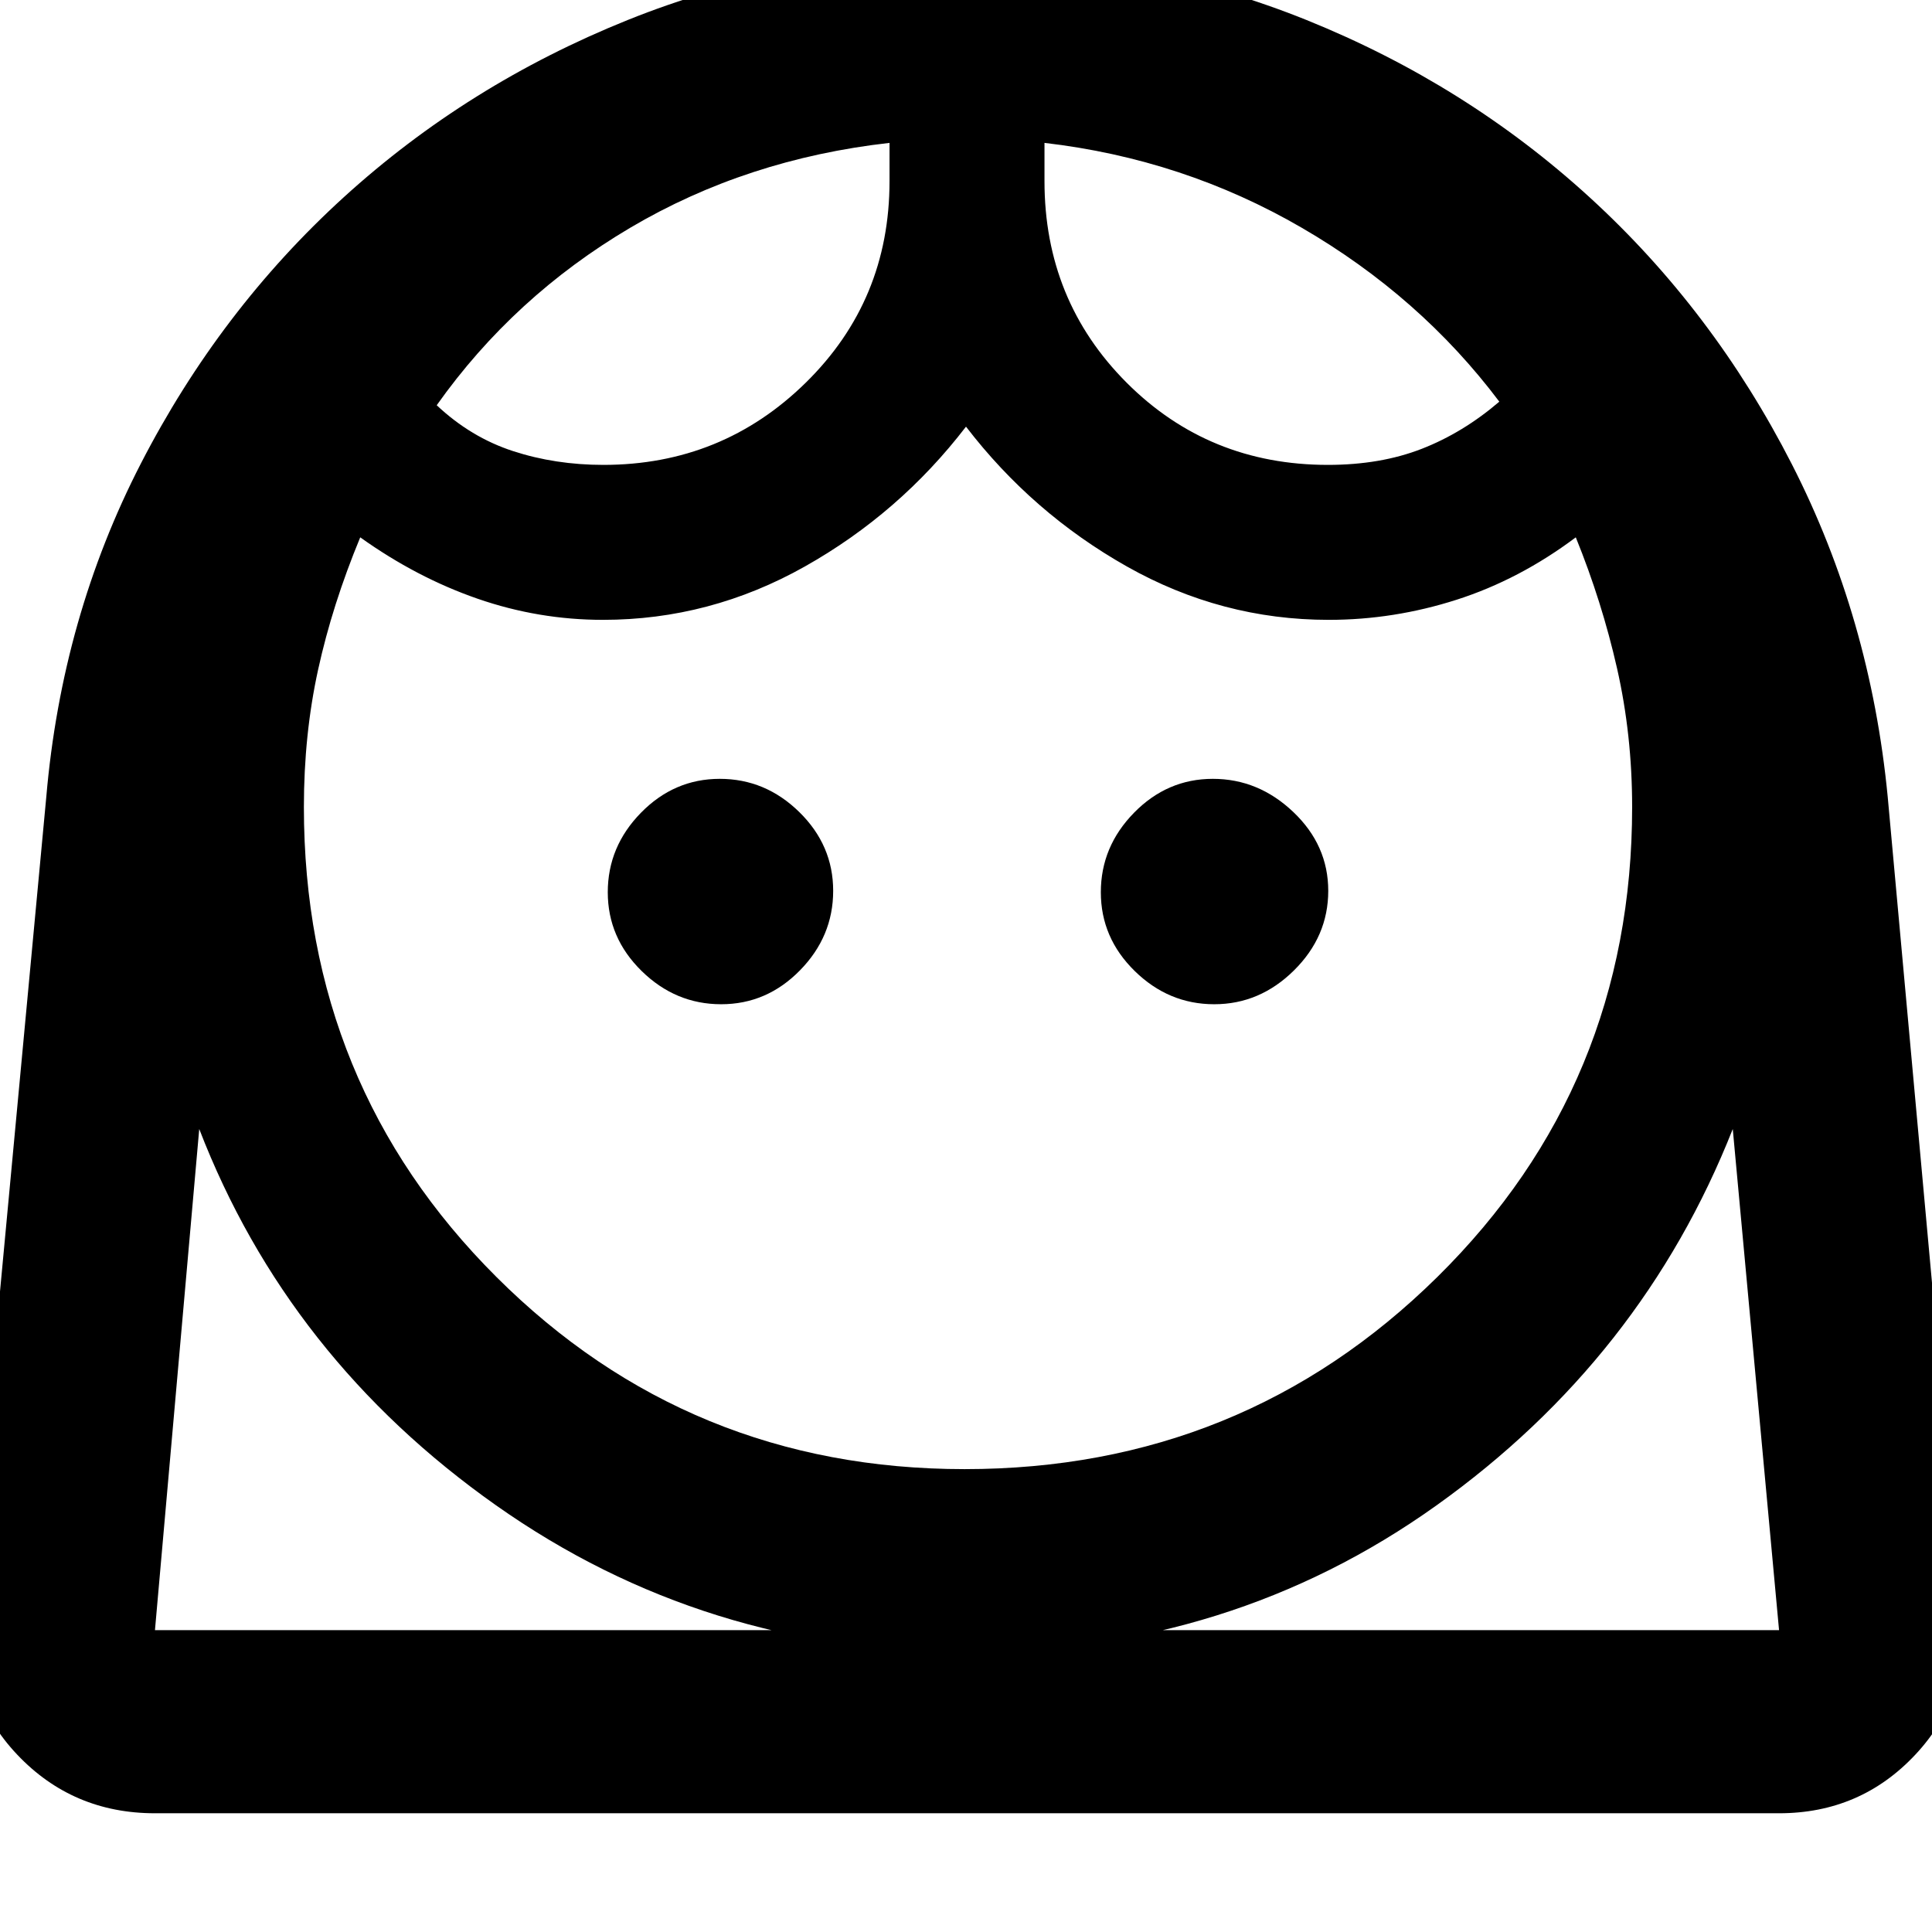 <svg xmlns="http://www.w3.org/2000/svg" height="48" viewBox="0 -960 960 960" width="48"><path d="M479.31-230q138.08 0 234.89-95.47Q811-420.93 811-559q0-35.81-7.5-68.9Q796-661 783-693q-28 21-59.21 31-31.2 10-63.55 10-53.28 0-100.26-26.5Q513-705 480-748q-33 43-80.09 69.5Q352.83-652 299.63-652q-32 0-62.32-10.5Q207-673 179-693q-13.86 33.46-20.93 65.73T151-559q0 138.07 95.68 233.53Q342.36-230 479.31-230ZM358.34-461q22.66 0 39.16-16.84 16.5-16.84 16.5-39.5t-16.84-39.16q-16.84-16.5-39.5-16.5t-39.16 16.84q-16.5 16.84-16.5 39.5t16.84 39.16q16.84 16.5 39.5 16.5Zm245 0Q626-461 643-477.84q17-16.84 17-39.5t-17.34-39.16q-17.34-16.5-40-16.5t-39.16 16.84q-16.5 16.84-16.5 39.5t16.84 39.16q16.84 16.5 39.5 16.5ZM299.83-729q58.96 0 100.56-40.86Q442-810.73 442-870v-19q-71 8-128.87 42.19-57.88 34.2-96.13 88.17 16.95 15.95 37.93 22.79 20.99 6.85 44.9 6.85Zm360 0q26.17 0 46.67-8t38.5-23.42q-39.26-52.19-98.13-86.39Q588-881 519-889v19q0 59.27 40.81 100.14Q600.63-729 659.83-729ZM77-59Q36.15-59 8.57-88.11-19-117.23-15-158l38-406q7.71-89.35 46.97-165.62 39.25-76.27 100.82-132.35 61.58-56.08 141.04-88.06Q391.3-982 480.68-982t168.61 31.98q79.22 31.98 140.6 88.08 61.39 56.1 100.46 132.58Q929.43-652.87 938-564l37 406q4 40.77-23.29 69.89Q924.43-59 884-59H77Zm403.48-80Q350-139 246.5-212T99-399L77-150h807l-23-249q-45 114-147.19 187-102.2 73-233.33 73ZM519-889Zm-77 0Zm38.48 739H884 77h403.48Z"/></svg>